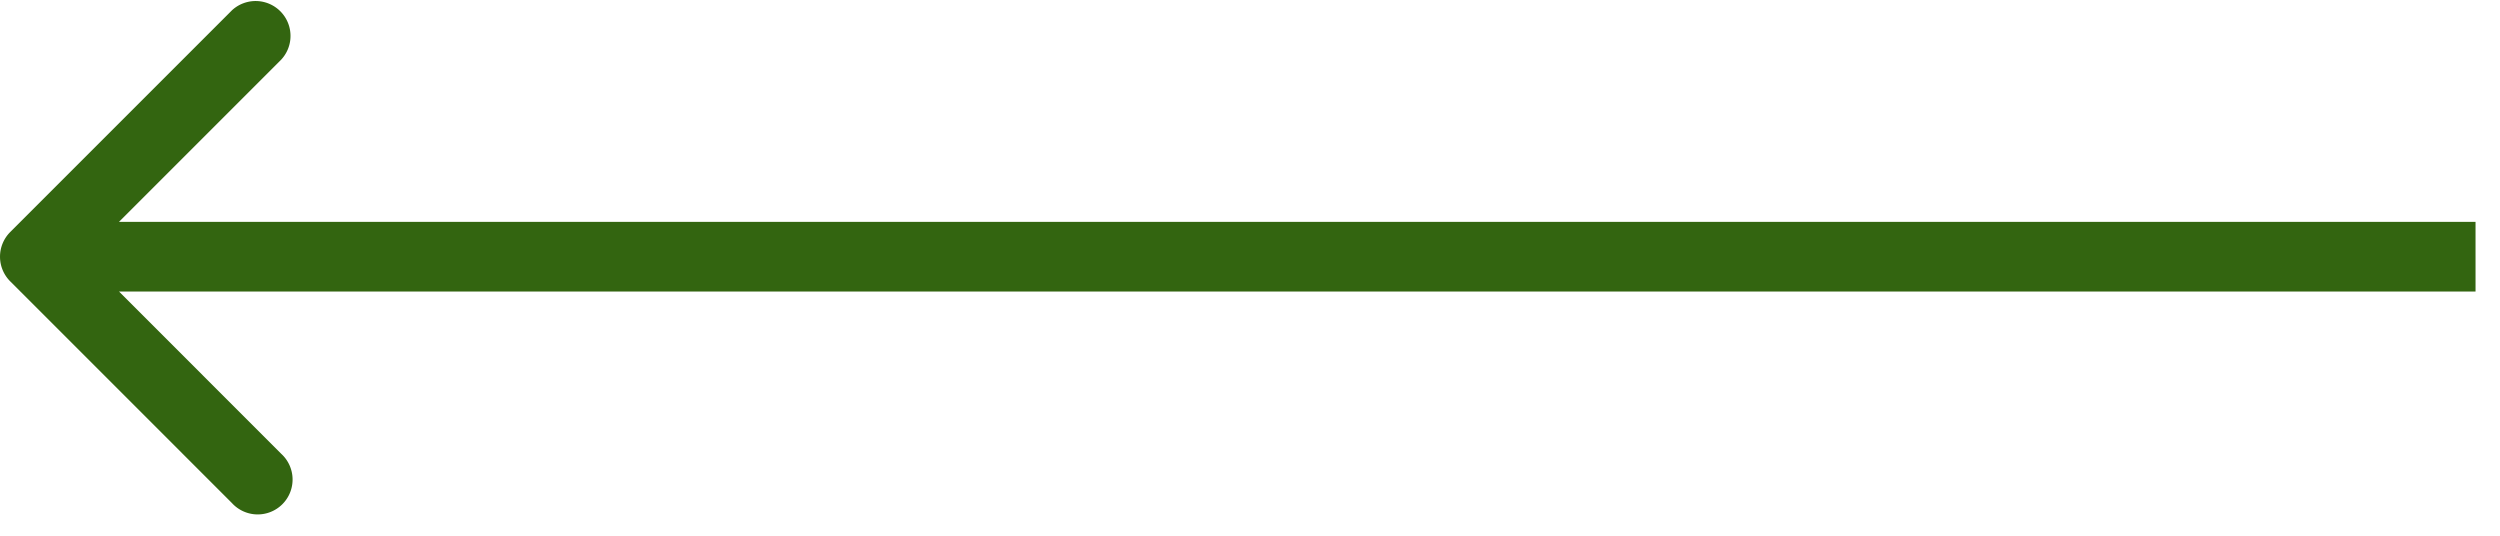 <svg width="42" height="9" fill="none" xmlns="http://www.w3.org/2000/svg"><path d="M.172 3.898a.586.586 0 0 0 0 .829l3.726 3.726a.586.586 0 1 0 .828-.828L1.414 4.312 4.726 1a.586.586 0 0 0-.828-.828L.172 3.898Zm41.417.414v-.585H.586v1.171h41.003v-.585Z" fill="#336510"/></svg>